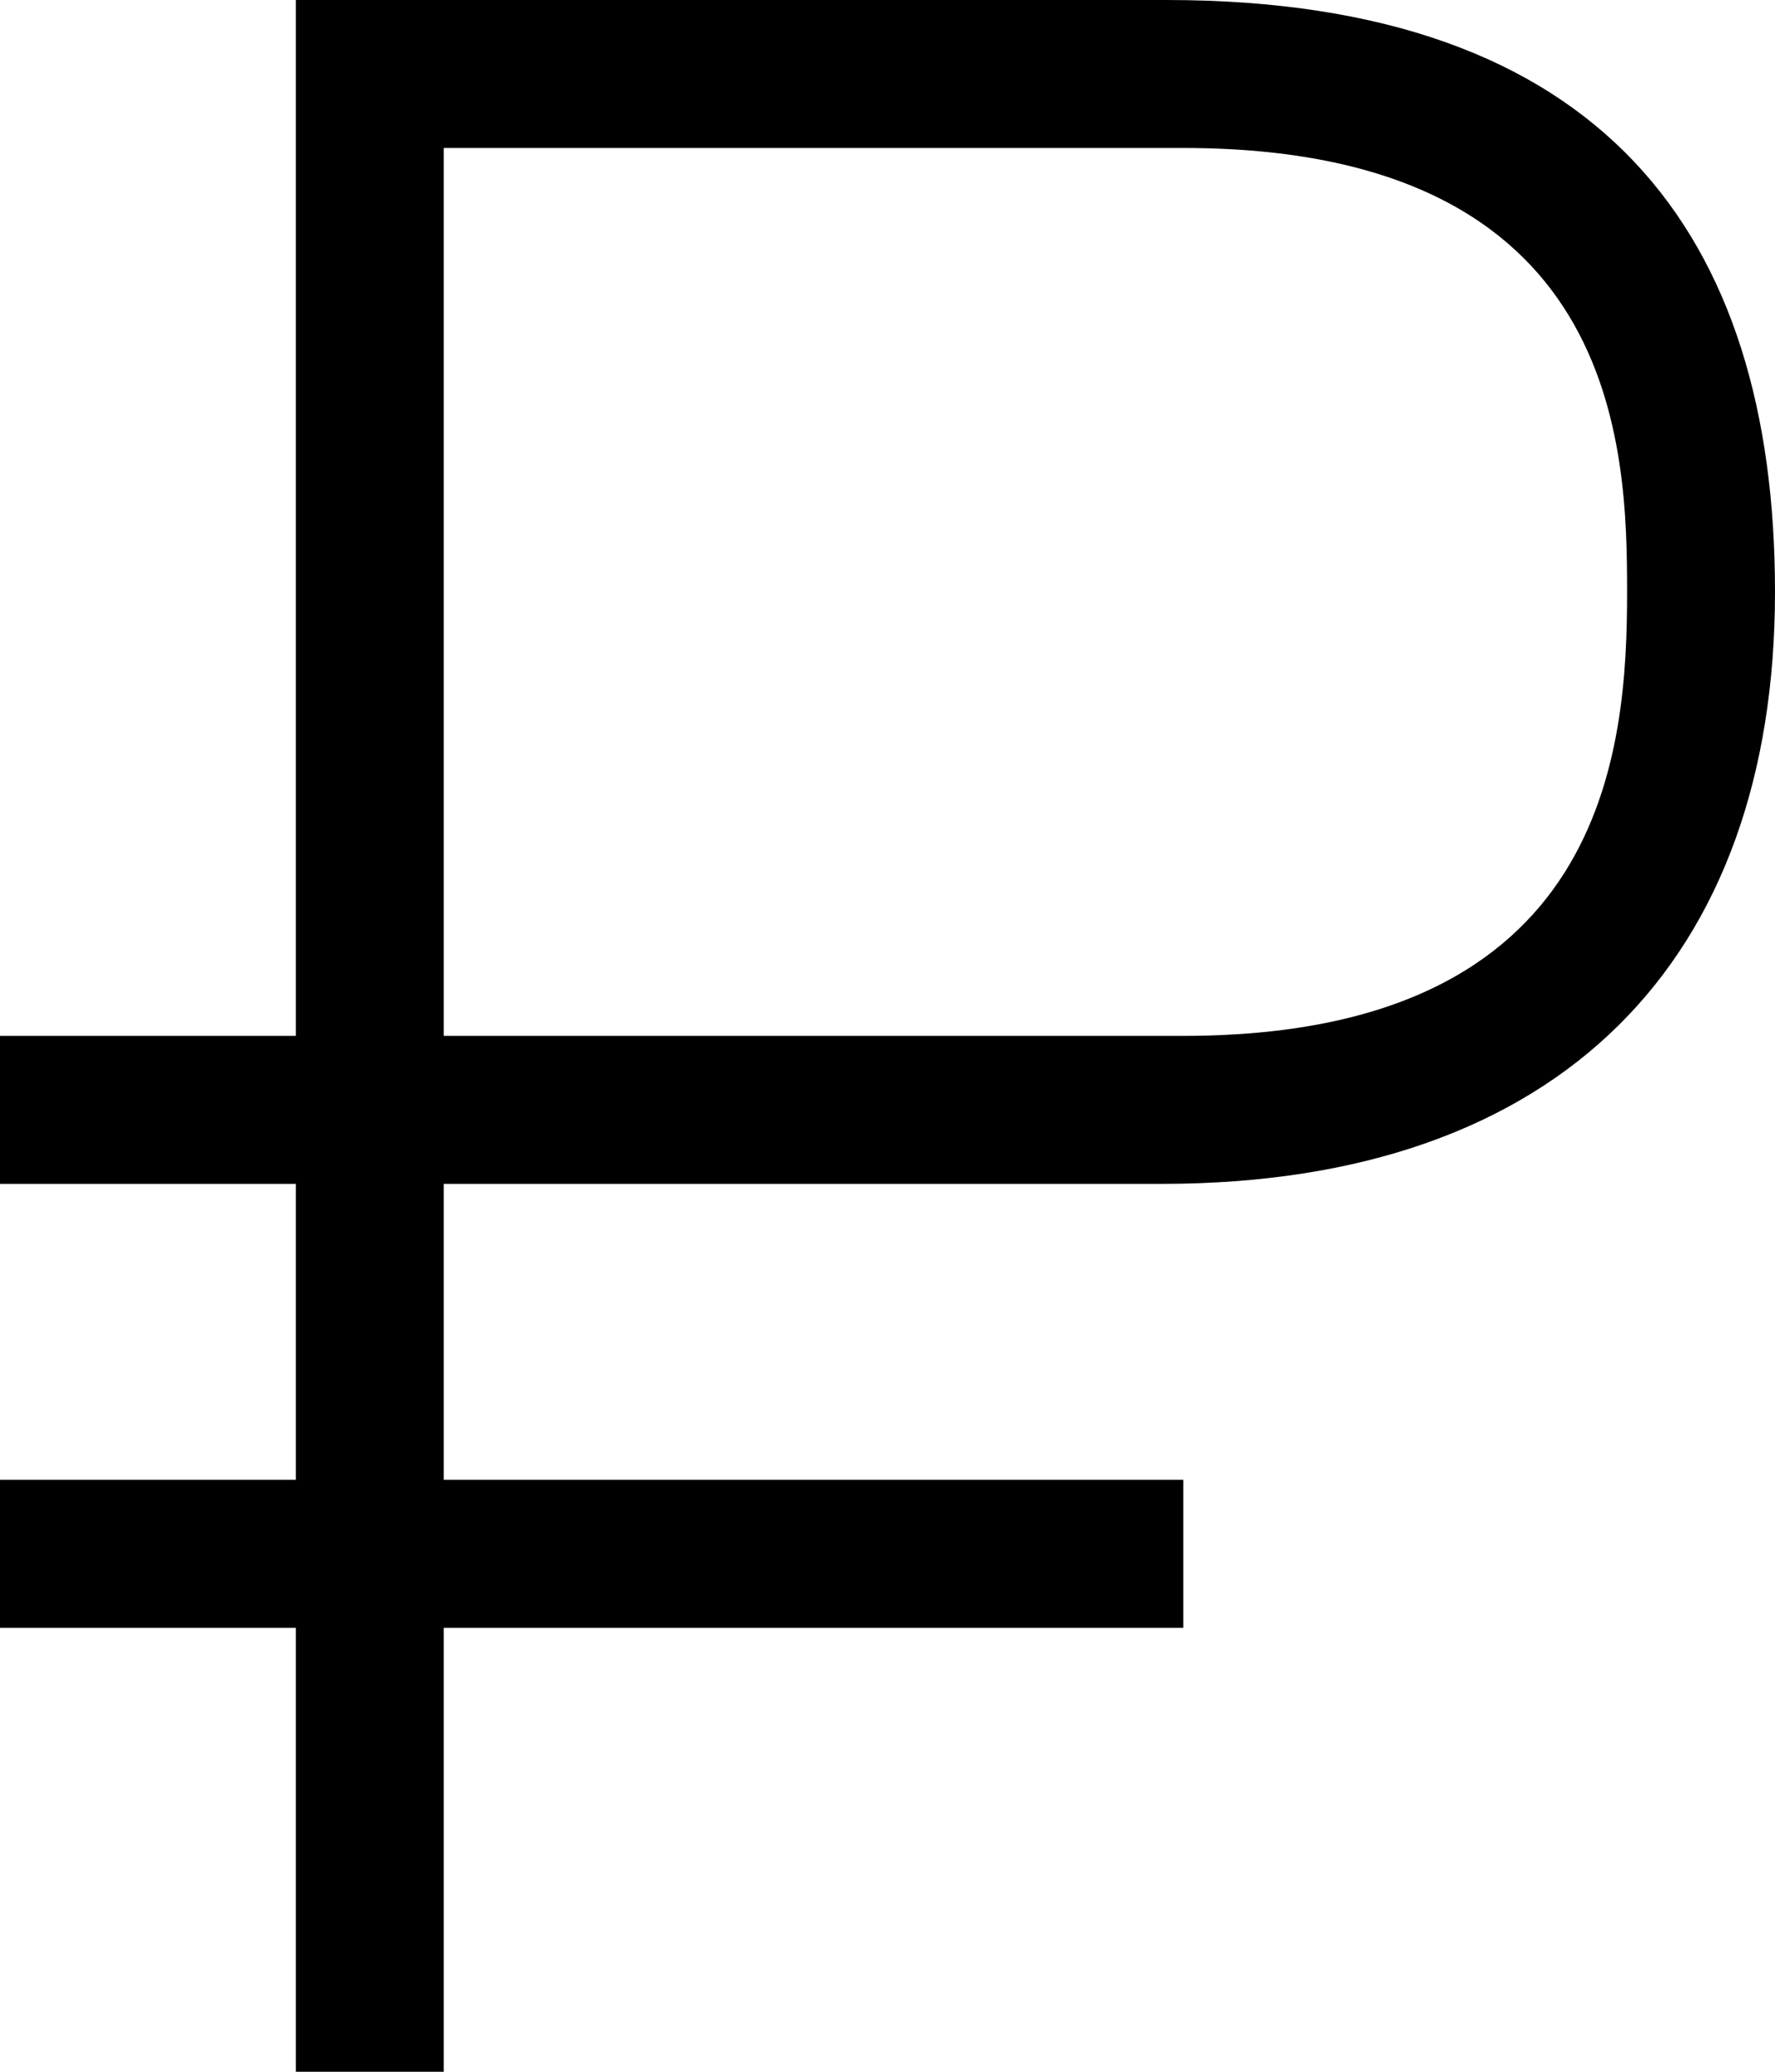 <?xml version="1.0" encoding="utf-8"?>
<!-- Generator: Adobe Illustrator 16.0.4, SVG Export Plug-In . SVG Version: 6.00 Build 0)  -->
<!DOCTYPE svg PUBLIC "-//W3C//DTD SVG 1.0//EN" "http://www.w3.org/TR/2001/REC-SVG-20010904/DTD/svg10.dtd">
<svg version="1.0" id="Слой_1" xmlns="http://www.w3.org/2000/svg" xmlns:xlink="http://www.w3.org/1999/xlink" x="0px" y="0px"
	 width="12px" height="14px" viewBox="0 0 12 14" enable-background="new 0 0 12 14" xml:space="preserve">
<g>
	<path d="M2,14v-3H0v-1h2V8H0V7h2V0h5.887C10.829,0,12,1.578,12,4c0,2.477-1.439,4-4.145,4H3v2h5v1H3v3H2z M3,7h5
		c2.872,0,3-1.941,3-3c0-0.971-0.045-3-3-3H3V7z"/>
</g>
</svg>
